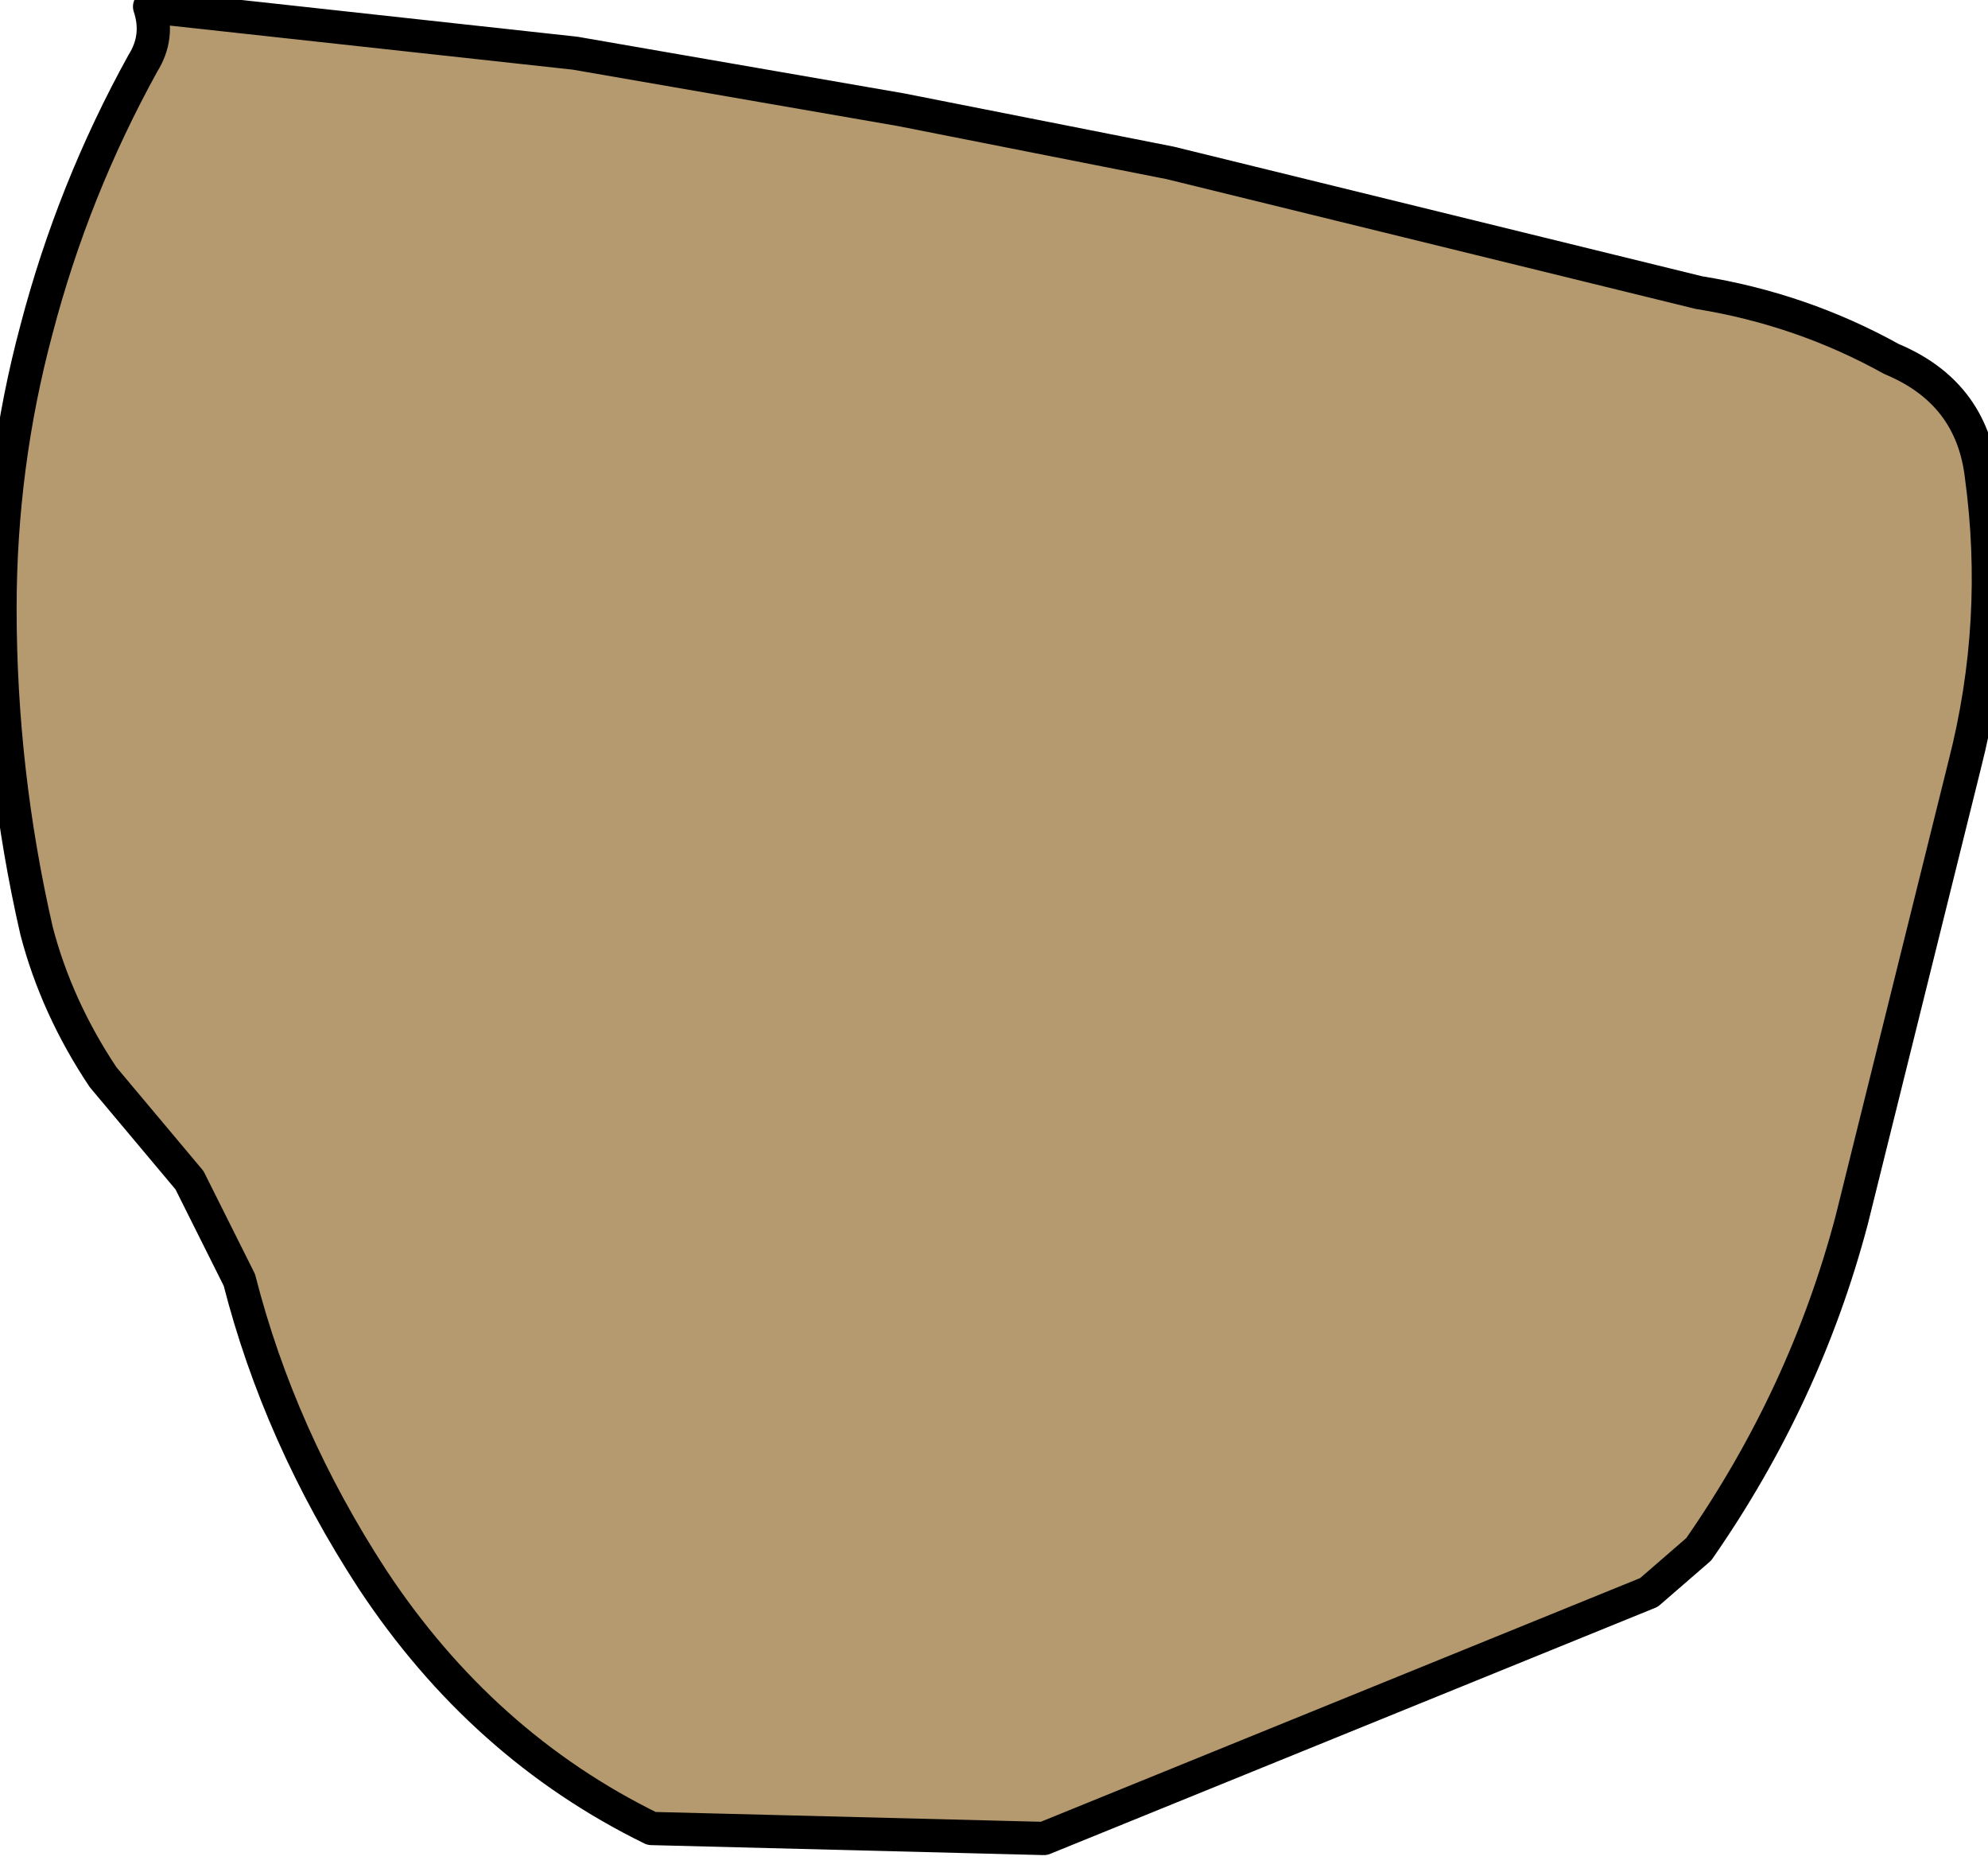 <?xml version="1.0" encoding="UTF-8" standalone="no"?>
<svg xmlns:xlink="http://www.w3.org/1999/xlink" height="28.1px" width="29.9px" xmlns="http://www.w3.org/2000/svg">
  <g transform="matrix(1.0, 0.0, 0.0, 1.0, 0.0, 0.0)">
    <path d="M25.55 4.4 Q27.1 4.65 28.45 5.4 29.65 5.9 29.8 7.15 30.1 9.35 29.55 11.5 L27.85 18.35 Q27.15 21.0 25.55 23.3 L24.8 23.95 15.7 27.65 9.8 27.5 Q7.25 26.25 5.6 23.75 4.2 21.6 3.6 19.25 L2.85 17.75 1.55 16.2 Q0.85 15.15 0.55 14.0 0.0 11.6 0.0 9.15 0.0 7.0 0.55 4.95 1.1 2.85 2.15 0.95 2.4 0.55 2.25 0.1 L8.65 0.8 13.55 1.65 17.6 2.45 25.55 4.4" fill="#b49a6e" fill-rule="evenodd" stroke="none"/>
    <path d="M25.55 4.4 L17.6 2.45 13.55 1.65 8.65 0.8 2.25 0.1 Q2.4 0.55 2.15 0.95 1.1 2.85 0.55 4.95 0.0 7.0 0.0 9.15 0.0 11.6 0.55 14.0 0.85 15.15 1.55 16.2 L2.85 17.75 3.6 19.25 Q4.2 21.6 5.6 23.75 7.25 26.25 9.8 27.5 L15.7 27.65 24.8 23.95 25.55 23.3 Q27.15 21.0 27.85 18.35 L29.55 11.5 Q30.1 9.35 29.8 7.15 29.65 5.9 28.45 5.4 27.1 4.65 25.55 4.4 Z" fill="none" stroke="#000000" stroke-linecap="round" stroke-linejoin="round" stroke-width="0.5"/>
  </g>
</svg>
